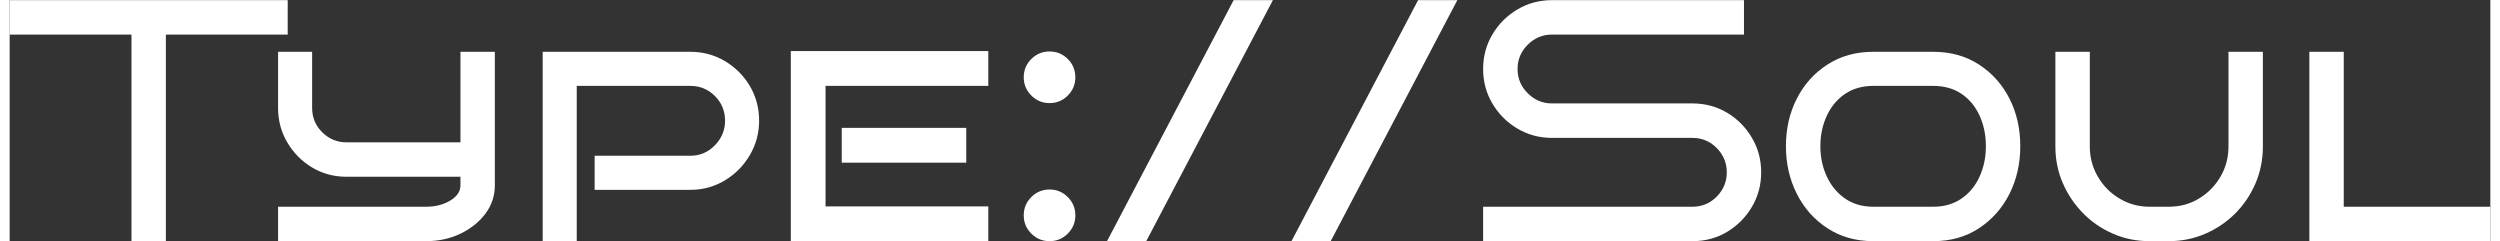 <svg xmlns="http://www.w3.org/2000/svg" xmlns:xlink="http://www.w3.org/1999/xlink" width="259px" height="25px" viewBox="0 0 257 25" version="1.1">
<rect x="0" y="0" width="257" height="25" fill="#333333" stroke="none"/>
<g id="surface1">
<path style=" stroke:none;fill-rule:nonzero;fill:#ffffff;fill-opacity:1;" d="M 16.184 24.984 L 12.621 24.984 L 12.621 3.582 L 0 3.582 L 0 0.016 L 28.805 0.016 L 28.805 3.582 L 16.184 3.582 Z M 50.266 19.207 C 50.266 20.277 49.945 21.246 49.305 22.117 C 48.66 22.98 47.801 23.676 46.723 24.199 C 45.641 24.723 44.445 24.984 43.137 24.984 L 27.809 24.984 L 27.809 21.418 L 43.137 21.418 C 44.109 21.418 44.949 21.203 45.652 20.773 C 46.352 20.348 46.703 19.824 46.703 19.207 L 46.703 18.312 L 34.902 18.312 C 33.594 18.312 32.406 17.992 31.336 17.352 C 30.266 16.711 29.41 15.848 28.77 14.762 C 28.129 13.684 27.809 12.488 27.809 11.18 L 27.809 5.367 L 31.336 5.367 L 31.336 11.18 C 31.336 12.18 31.688 13.023 32.391 13.711 C 33.09 14.402 33.926 14.746 34.902 14.746 L 46.703 14.746 L 46.703 5.367 L 50.266 5.367 Z M 77.645 12.5 C 77.645 13.785 77.324 14.973 76.684 16.066 C 76.043 17.16 75.18 18.035 74.102 18.684 C 73.02 19.34 71.824 19.668 70.516 19.668 L 60.605 19.668 L 60.605 16.137 L 70.516 16.137 C 71.512 16.137 72.363 15.773 73.066 15.047 C 73.766 14.324 74.117 13.477 74.117 12.5 C 74.117 11.5 73.766 10.648 73.066 9.945 C 72.363 9.246 71.512 8.898 70.516 8.898 L 58.75 8.898 L 58.75 24.984 L 55.223 24.984 L 55.223 5.367 L 70.516 5.367 C 71.824 5.367 73.02 5.688 74.102 6.328 C 75.18 6.973 76.043 7.832 76.684 8.91 C 77.324 9.996 77.645 11.191 77.645 12.5 Z M 101.387 24.984 L 80.926 24.984 L 80.926 5.293 L 101.387 5.293 L 101.387 8.898 L 84.527 8.898 L 84.527 21.383 L 101.387 21.383 L 101.387 24.984 M 99.105 16.852 L 86.203 16.852 L 86.203 13.25 L 99.105 13.25 Z M 110.406 8.004 C 110.406 8.742 110.145 9.371 109.625 9.895 C 109.102 10.418 108.473 10.68 107.734 10.68 C 106.996 10.68 106.367 10.418 105.844 9.895 C 105.32 9.371 105.059 8.742 105.059 8.004 C 105.059 7.27 105.32 6.637 105.844 6.113 C 106.367 5.594 106.996 5.332 107.734 5.332 C 108.473 5.332 109.102 5.594 109.625 6.113 C 110.145 6.637 110.406 7.27 110.406 8.004 M 110.406 22.309 C 110.406 23.047 110.145 23.676 109.625 24.199 C 109.102 24.723 108.473 24.984 107.734 24.984 C 106.996 24.984 106.367 24.723 105.844 24.199 C 105.32 23.676 105.059 23.047 105.059 22.309 C 105.059 21.57 105.32 20.941 105.844 20.418 C 106.367 19.895 106.996 19.633 107.734 19.633 C 108.473 19.633 109.102 19.895 109.625 20.418 C 110.145 20.941 110.406 21.57 110.406 22.309 Z M 130.871 0.016 L 117.75 24.984 L 113.688 24.984 L 126.805 0.016 Z M 149.98 0.016 L 136.859 24.984 L 132.797 24.984 L 145.914 0.016 Z M 181.457 17.852 C 181.457 19.16 181.137 20.352 180.496 21.434 C 179.855 22.516 179 23.379 177.93 24.02 C 176.859 24.664 175.66 24.984 174.328 24.984 L 152.652 24.984 L 152.652 21.418 L 174.328 21.418 C 175.324 21.418 176.168 21.066 176.859 20.363 C 177.547 19.664 177.895 18.824 177.895 17.852 C 177.895 16.875 177.547 16.039 176.859 15.34 C 176.168 14.637 175.324 14.285 174.328 14.285 L 159.781 14.285 C 158.477 14.285 157.281 13.961 156.203 13.32 C 155.121 12.68 154.258 11.816 153.617 10.73 C 152.973 9.652 152.652 8.457 152.652 7.148 C 152.652 5.84 152.973 4.645 153.617 3.562 C 154.258 2.48 155.121 1.621 156.203 0.98 C 157.281 0.336 158.477 0.016 159.781 0.016 L 179.676 0.016 L 179.676 3.582 L 159.781 3.582 C 158.809 3.582 157.973 3.934 157.273 4.633 C 156.57 5.336 156.219 6.176 156.219 7.148 C 156.219 8.125 156.57 8.961 157.273 9.66 C 157.973 10.363 158.809 10.715 159.781 10.715 L 174.328 10.715 C 175.66 10.715 176.859 11.039 177.93 11.68 C 179 12.32 179.855 13.184 180.496 14.27 C 181.137 15.348 181.457 16.543 181.457 17.852 Z M 208.301 15.141 C 208.301 16.945 207.93 18.594 207.184 20.078 C 206.434 21.566 205.379 22.754 204.023 23.645 C 202.668 24.539 201.09 24.984 199.281 24.984 L 193.078 24.984 C 191.273 24.984 189.688 24.539 188.324 23.645 C 186.957 22.754 185.898 21.566 185.152 20.078 C 184.398 18.594 184.023 16.945 184.023 15.141 C 184.023 13.332 184.398 11.691 185.152 10.219 C 185.898 8.742 186.957 7.566 188.324 6.688 C 189.688 5.805 191.273 5.367 193.078 5.367 L 199.281 5.367 C 201.09 5.367 202.668 5.805 204.023 6.688 C 205.379 7.566 206.434 8.742 207.184 10.219 C 207.93 11.691 208.301 13.332 208.301 15.141 M 204.738 15.141 C 204.738 14 204.523 12.953 204.094 12 C 203.668 11.051 203.047 10.293 202.227 9.73 C 201.406 9.176 200.422 8.898 199.281 8.898 L 193.078 8.898 C 191.938 8.898 190.961 9.176 190.141 9.73 C 189.32 10.293 188.691 11.051 188.254 12 C 187.812 12.953 187.59 14 187.59 15.141 C 187.59 16.281 187.812 17.328 188.254 18.277 C 188.691 19.23 189.32 19.992 190.141 20.562 C 190.961 21.133 191.938 21.418 193.078 21.418 L 199.281 21.418 C 200.422 21.418 201.406 21.133 202.227 20.562 C 203.047 19.992 203.668 19.23 204.094 18.277 C 204.523 17.328 204.738 16.281 204.738 15.141 Z M 233.434 5.367 L 233.434 15.176 C 233.434 16.531 233.18 17.805 232.672 18.992 C 232.16 20.18 231.457 21.223 230.57 22.117 C 229.676 23.008 228.641 23.703 227.469 24.215 C 226.289 24.727 225.023 24.984 223.668 24.984 L 221.707 24.984 C 220.352 24.984 219.086 24.727 217.914 24.215 C 216.734 23.703 215.699 23 214.812 22.094 C 213.918 21.191 213.219 20.148 212.707 18.969 C 212.195 17.797 211.938 16.531 211.938 15.176 L 211.938 5.367 L 215.504 5.367 L 215.504 15.176 C 215.504 16.316 215.785 17.363 216.344 18.312 C 216.902 19.266 217.648 20.02 218.59 20.574 C 219.527 21.137 220.566 21.418 221.707 21.418 L 223.668 21.418 C 224.832 21.418 225.879 21.137 226.805 20.574 C 227.73 20.02 228.477 19.266 229.035 18.312 C 229.594 17.363 229.871 16.316 229.871 15.176 L 229.871 5.367 Z M 257 24.984 L 238.25 24.984 L 238.25 5.367 L 241.812 5.367 L 241.812 21.418 L 257 21.418 Z M 257 24.984 "/>
</g>
</svg>